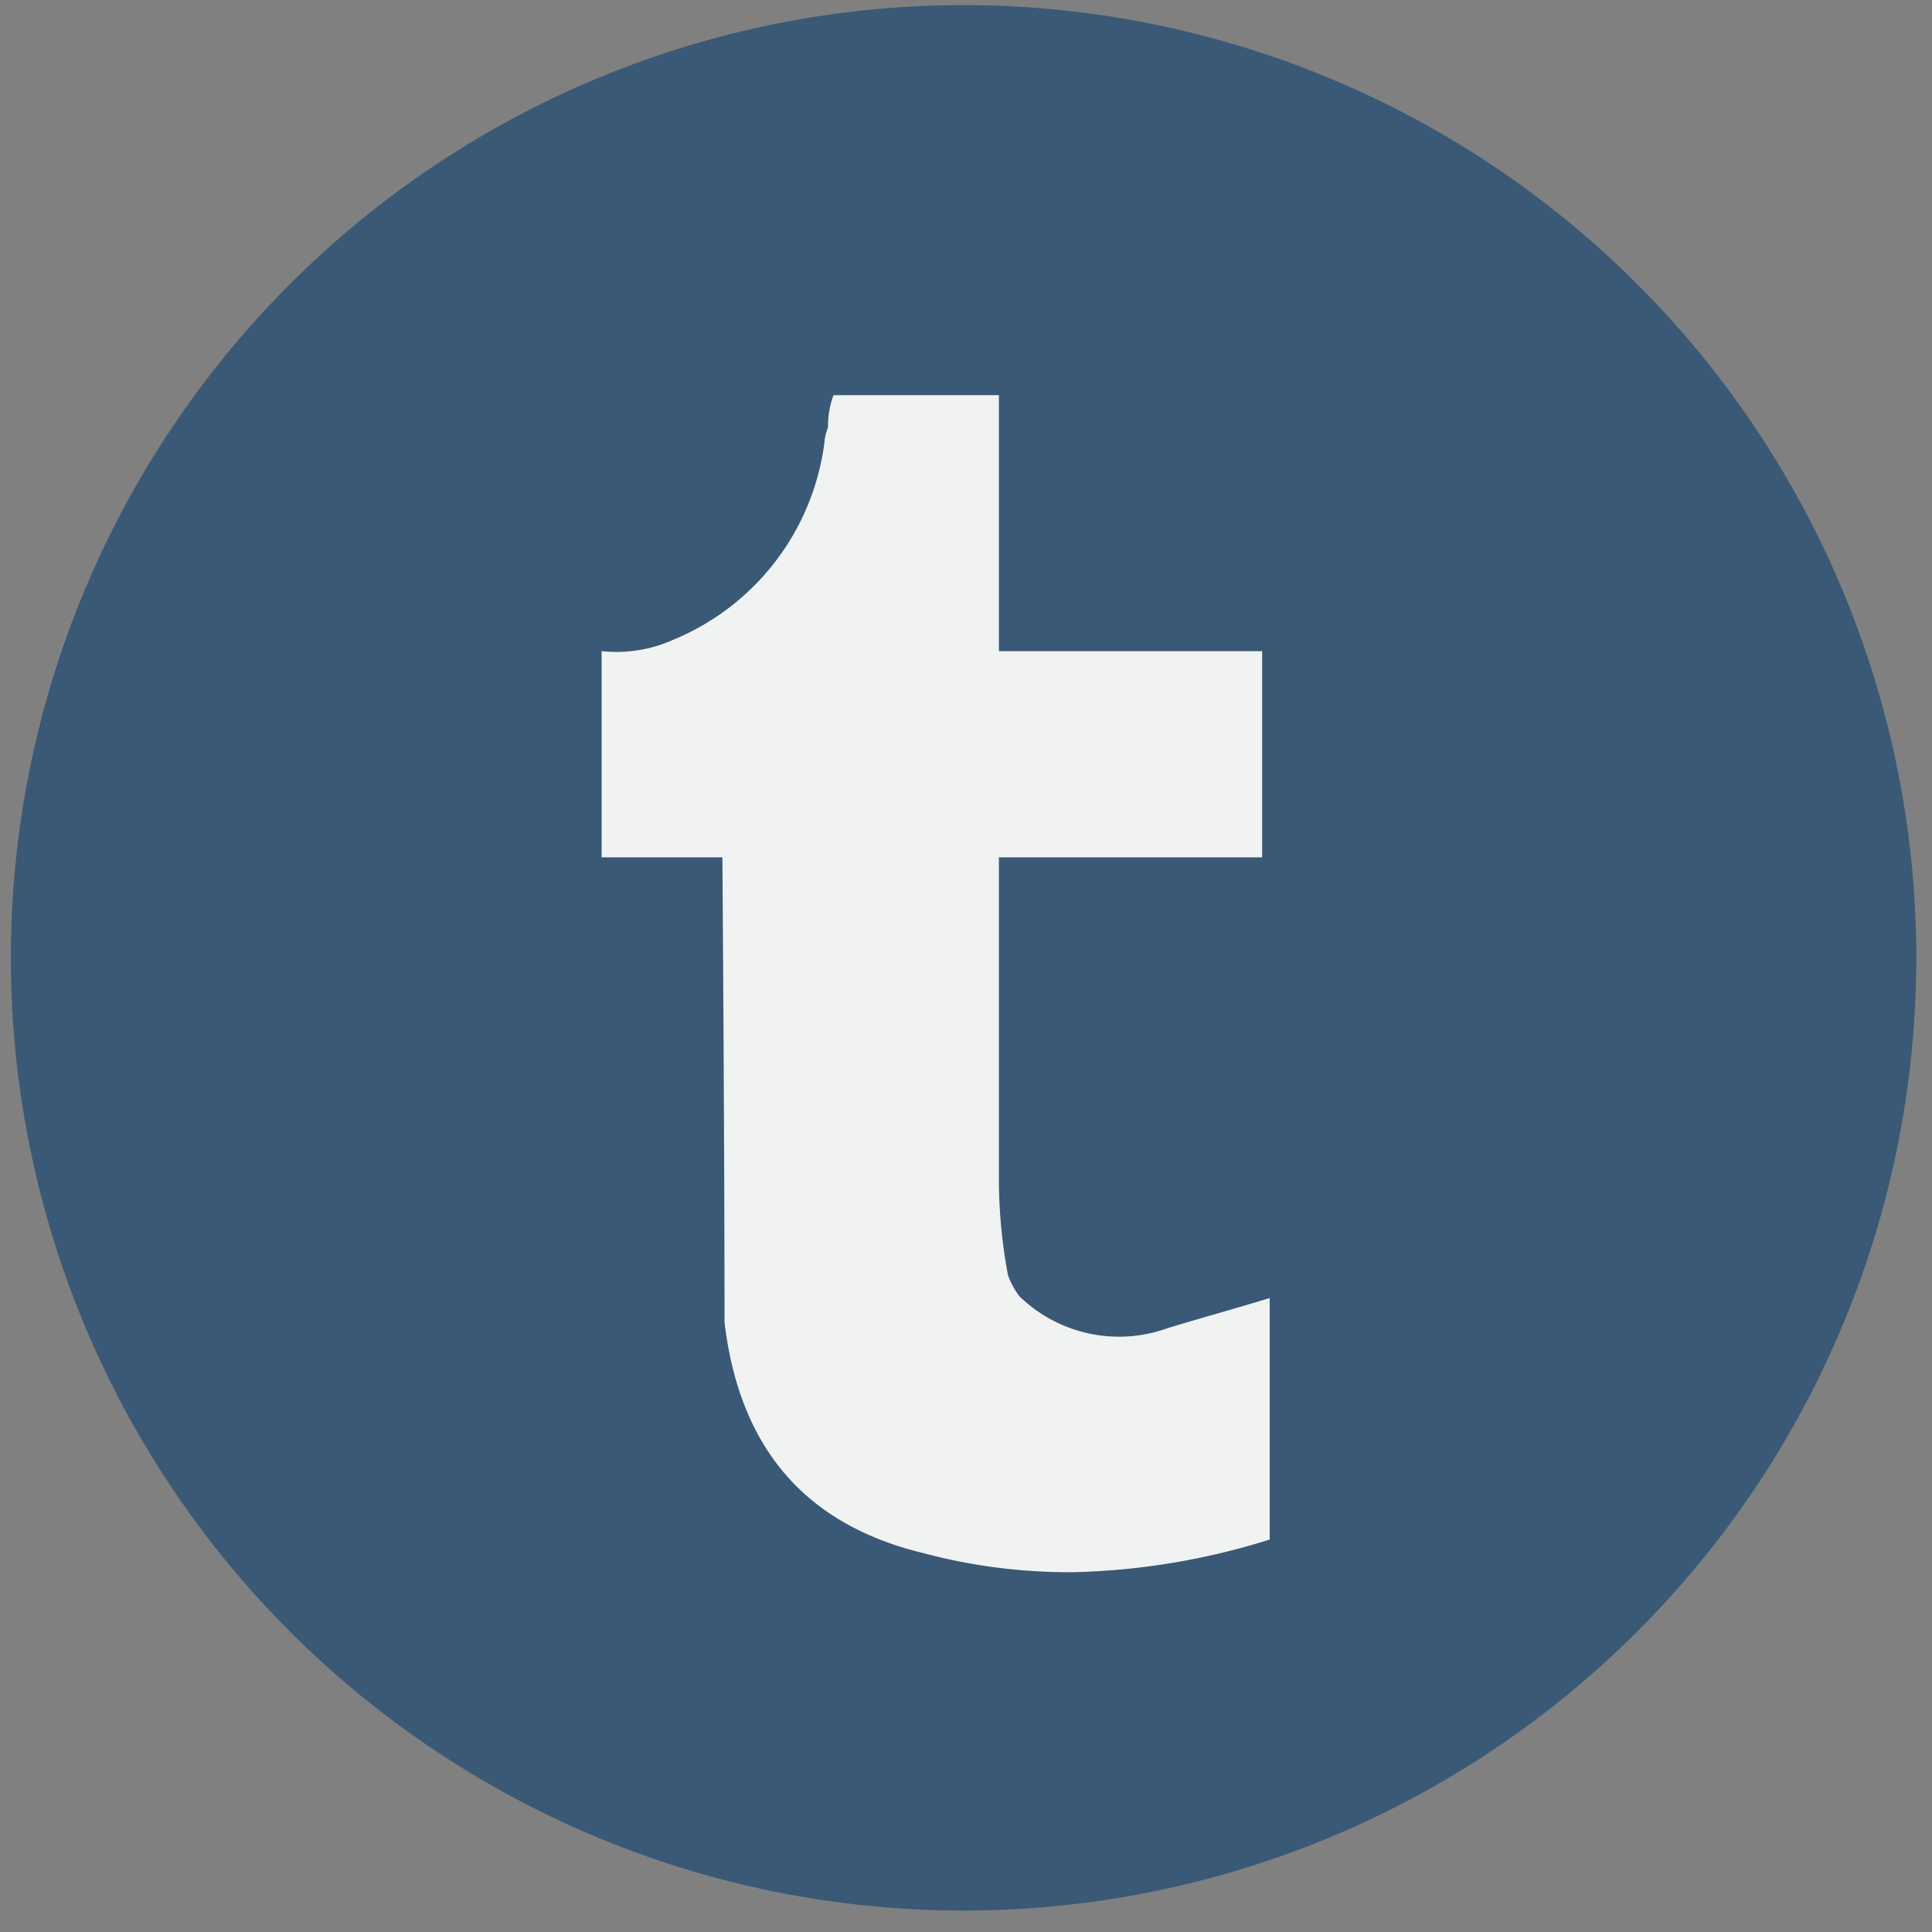 <svg id="Layer_1" data-name="Layer 1" xmlns="http://www.w3.org/2000/svg" viewBox="0 0 64 64"><rect x="0" y="0" width="64" height="64" fill="#808080" stroke="none"/><defs><style>.cls-1{fill:#395976}.cls-2{fill:#f1f2f2}</style></defs><title>icons</title><path class="cls-1" d="M63.48 31.73A31.56 31.56 0 1 1 31.91.17a31.56 31.56 0 0 1 31.57 31.56zm0 0"/><path class="cls-2" d="M33.09 21.57v-8.48h-5.48a2.94 2.94 0 0 0-.18 1.07 1.59 1.59 0 0 0-.12.5 8.2 8.2 0 0 1-5 6.53 4.6 4.6 0 0 1-2.38.38v6.83h4C24 38 24 43 24 43.23v.57c.5 4.2 2.7 6.71 6.59 7.65a18.7 18.7 0 0 0 5 .63A23.41 23.41 0 0 0 42.06 51v-8c-1.25.38-2.38.69-3.39 1a4.73 4.73 0 0 1-4.9-1.06 2.6 2.6 0 0 1-.38-.7 17.46 17.46 0 0 1-.3-3.07V28.4h8.72v-6.83zm0 0"/></svg>